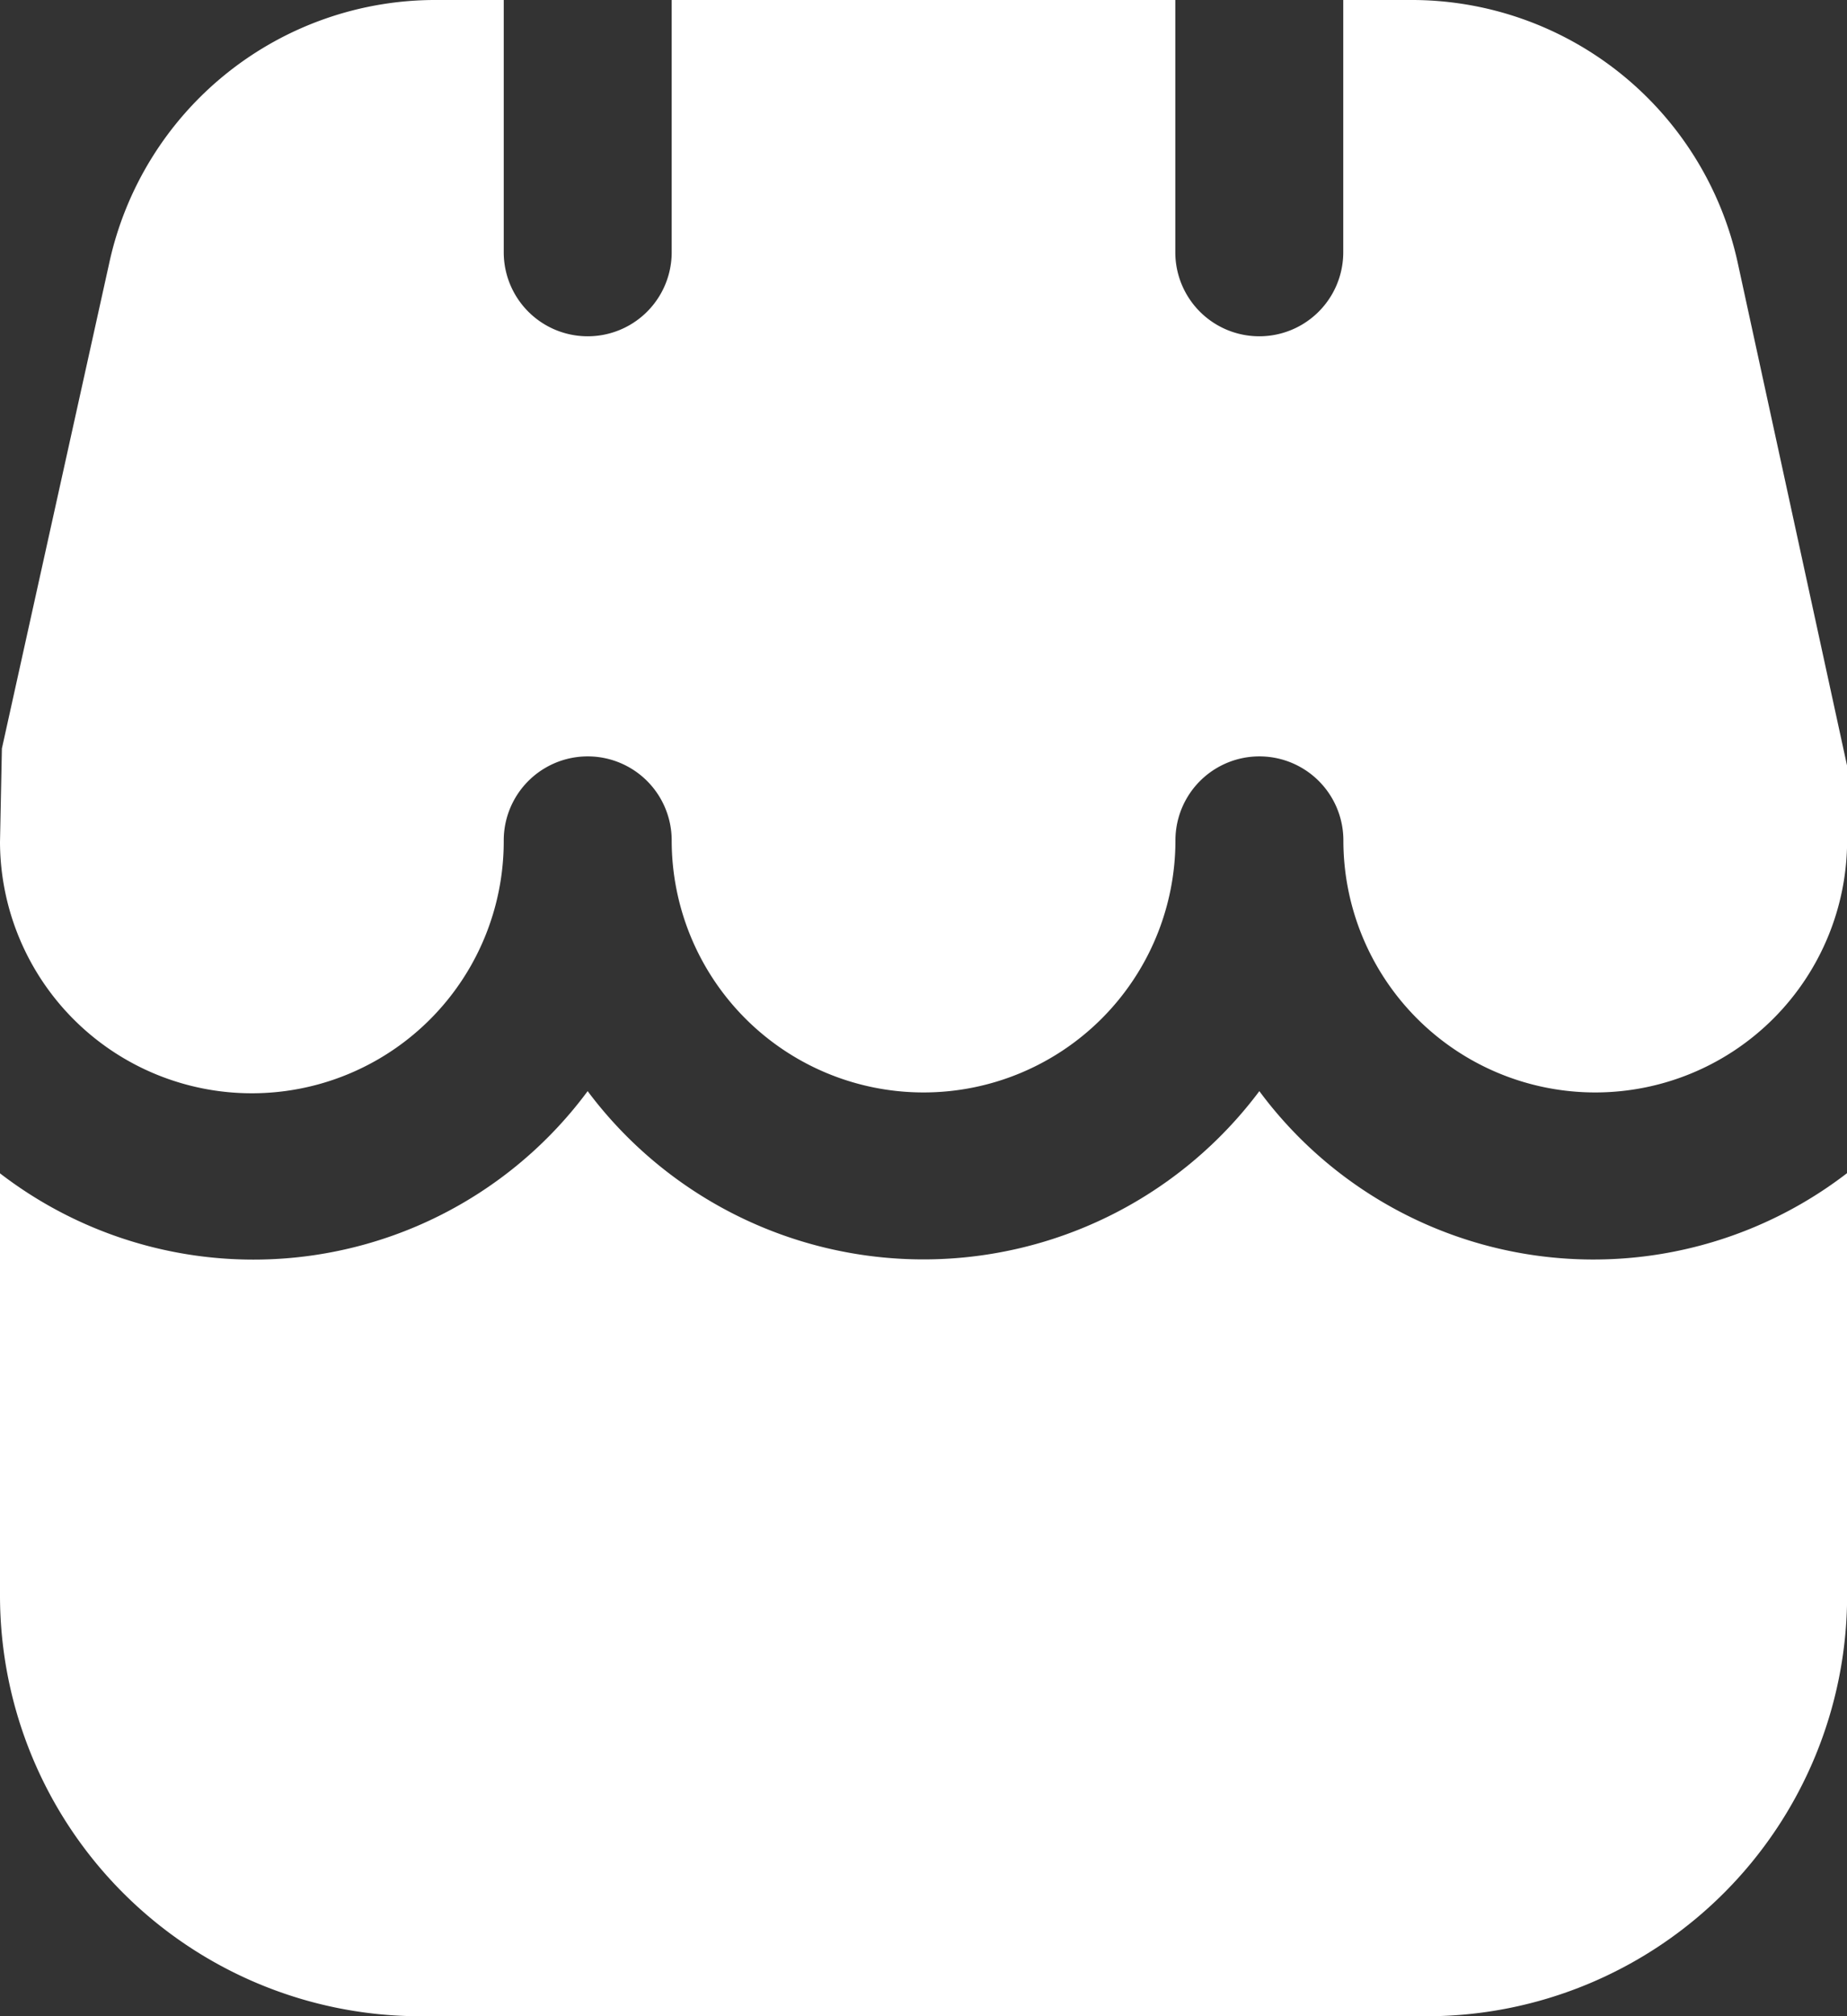 <svg xmlns="http://www.w3.org/2000/svg" width="15.583" height="17" viewBox="0 0 15.583 17">
  <rect x="0" y="0" width="15.583" height="17" fill="#333333" stroke="none"/>
  <g id="icon-dealer" transform="translate(-1)">
    <path id="Path_11196" data-name="Path 11196" d="M11.625,13a3.539,3.539,0,0,1-5.667,0A3.508,3.508,0,0,1,1,13.693v3.562A3.548,3.548,0,0,0,4.542,20.8h8.5a3.548,3.548,0,0,0,3.542-3.545V13.691A3.508,3.508,0,0,1,11.625,13Z" transform="translate(0 -3.8)" fill="#fff"/>
    <path id="Path_11197" data-name="Path 11197" d="M15.662,2.22A2.816,2.816,0,0,0,12.894,0h-.561V2.127a.708.708,0,1,1-1.417,0V0H6.667V2.127a.708.708,0,1,1-1.417,0V0H4.689A2.816,2.816,0,0,0,1.921,2.221l-.905,4.09L1,7.1a2.125,2.125,0,1,0,4.25-.014.708.708,0,1,1,1.417,0,2.125,2.125,0,1,0,4.25,0,.708.708,0,1,1,1.417,0,2.125,2.125,0,1,0,4.25,0V6.458Z" transform="translate(0 0)" fill="#fff"/>
  </g>
</svg>
